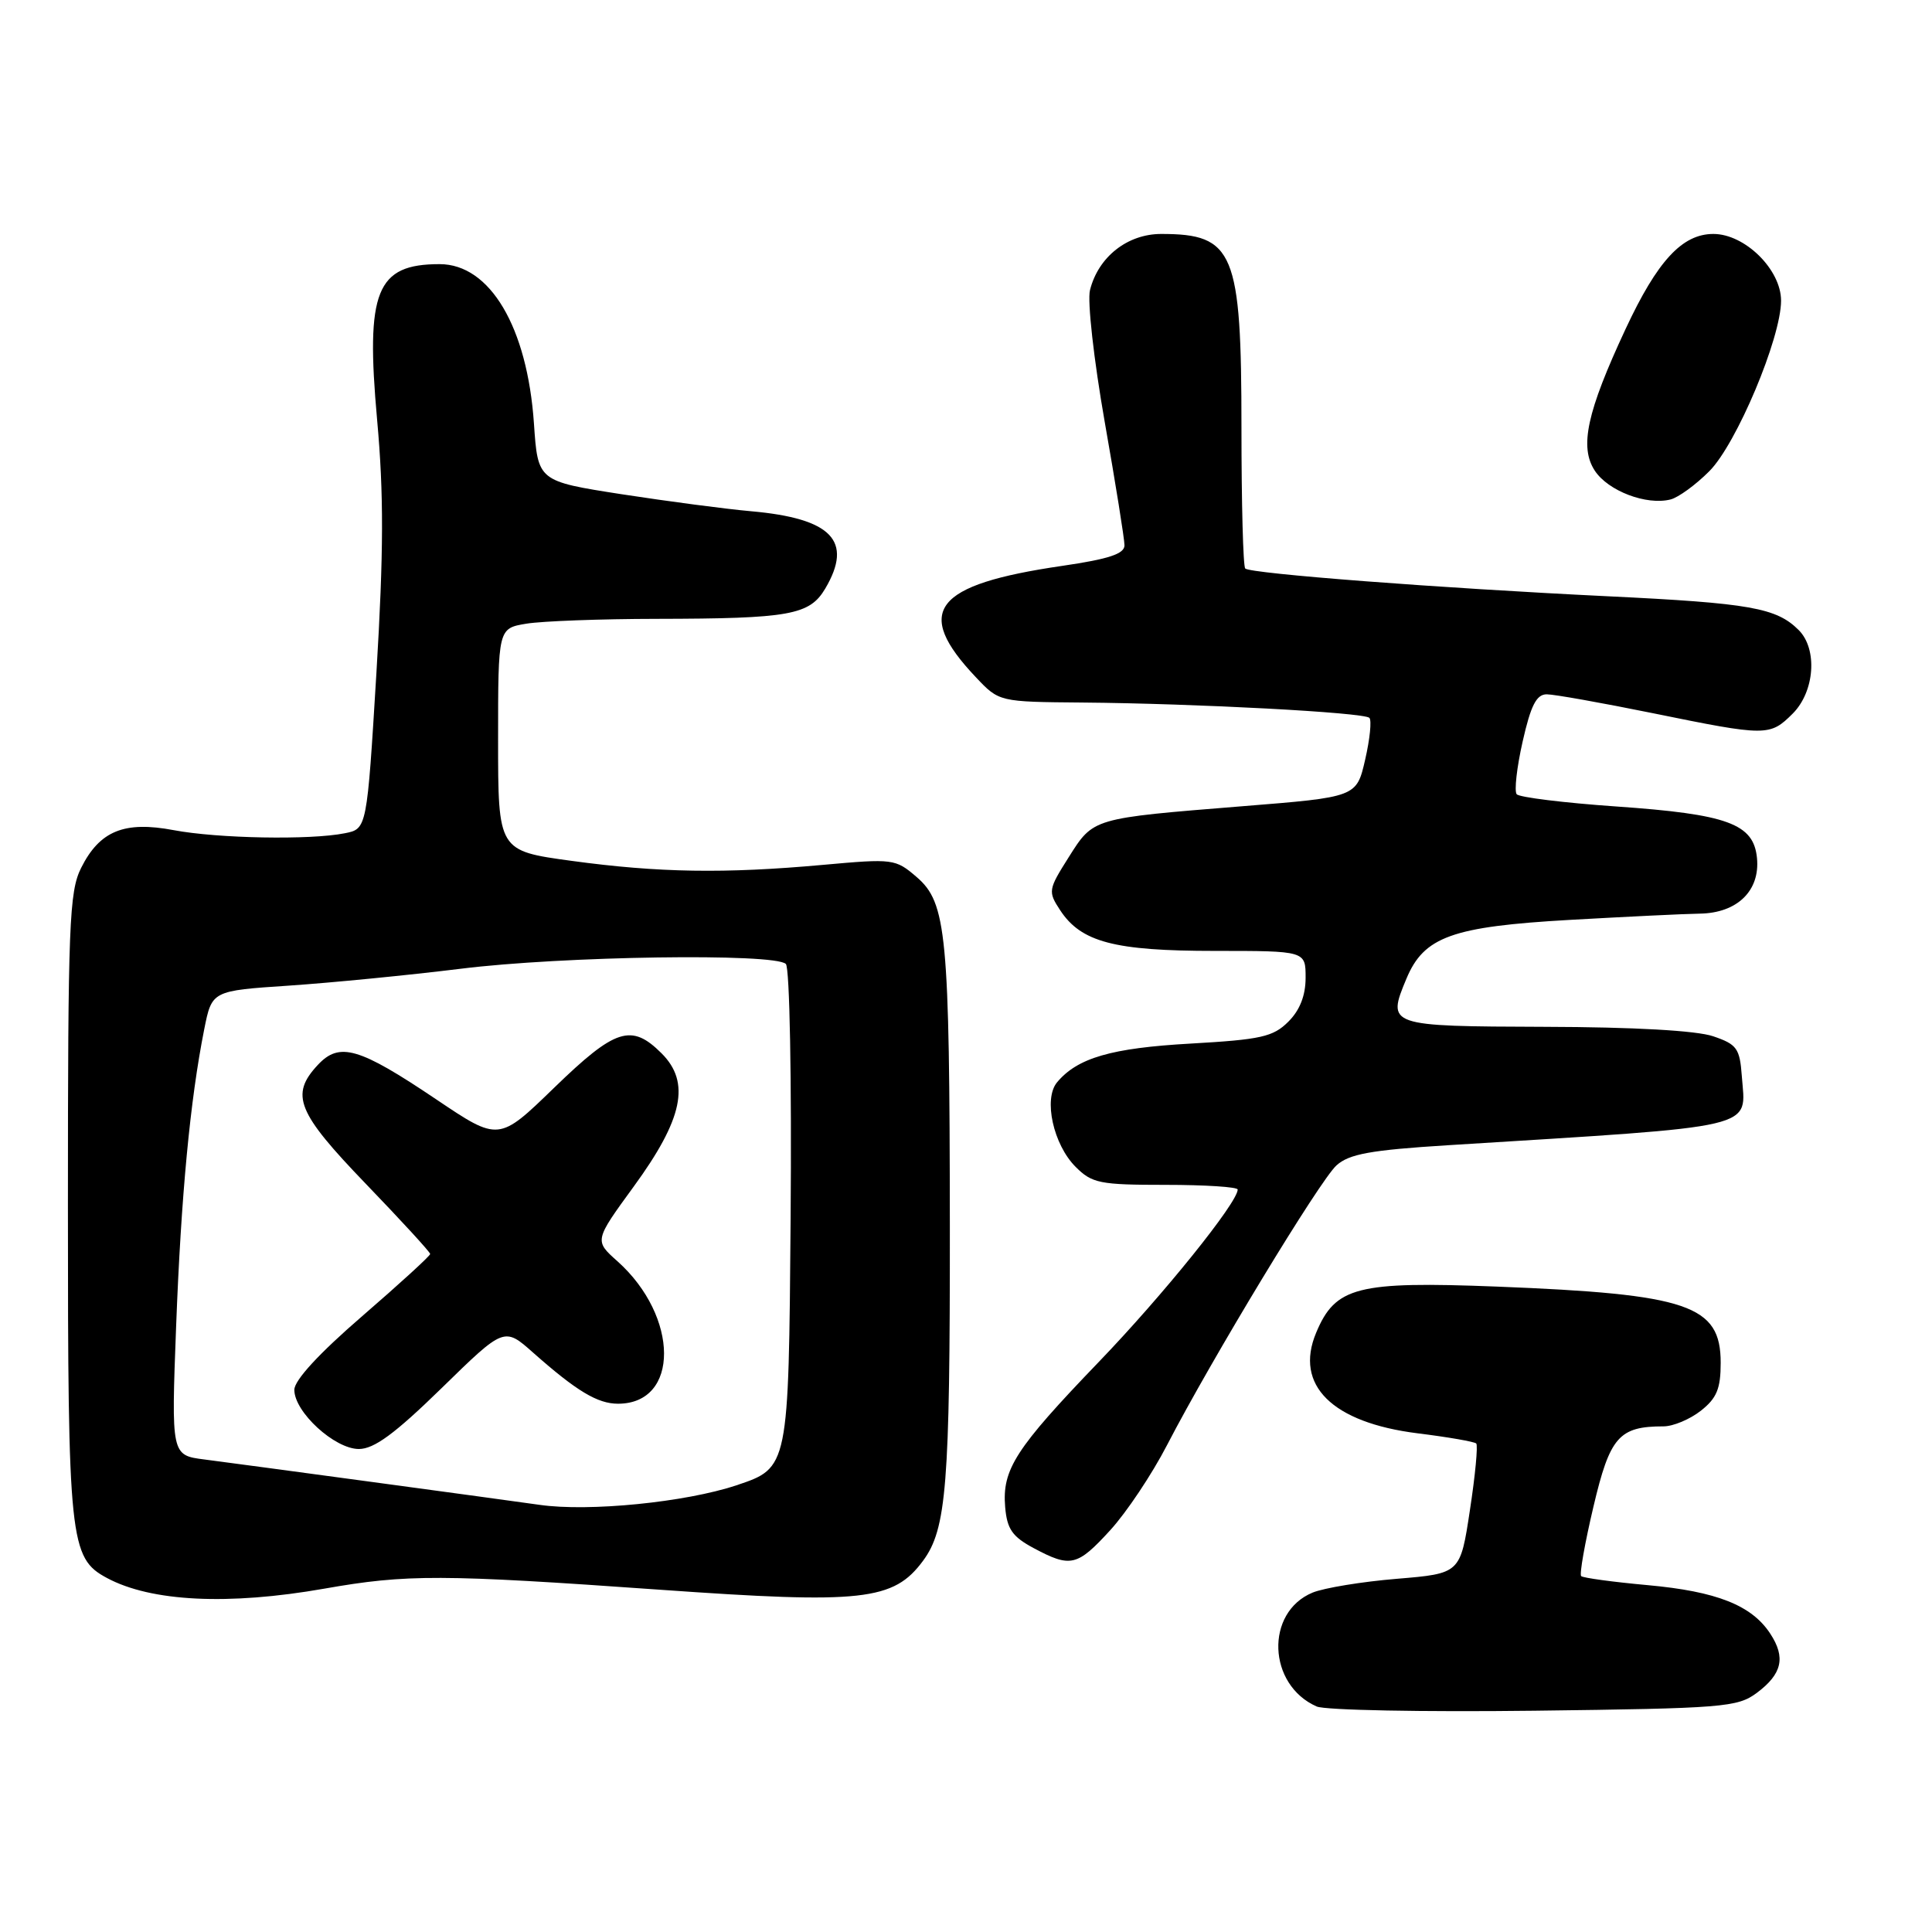 <?xml version="1.0" encoding="UTF-8" standalone="no"?>
<!DOCTYPE svg PUBLIC "-//W3C//DTD SVG 1.1//EN" "http://www.w3.org/Graphics/SVG/1.1/DTD/svg11.dtd" >
<svg xmlns="http://www.w3.org/2000/svg" xmlns:xlink="http://www.w3.org/1999/xlink" version="1.1" viewBox="0 0 256 256">
 <g >
 <path fill="currentColor"
d=" M 232.78 224.32 C 236.14 221.81 236.64 219.63 234.57 216.47 C 232.11 212.71 227.47 210.87 218.33 210.04 C 213.72 209.62 209.75 209.08 209.51 208.84 C 209.27 208.60 210.00 204.46 211.14 199.64 C 213.32 190.38 214.52 189.00 220.43 189.00 C 221.70 189.00 223.92 188.07 225.37 186.93 C 227.48 185.27 228.00 184.01 228.00 180.58 C 228.00 172.93 223.74 171.48 198.34 170.48 C 179.82 169.76 176.94 170.49 174.39 176.61 C 171.49 183.54 176.51 188.50 187.83 189.92 C 191.87 190.42 195.37 191.03 195.61 191.27 C 195.85 191.52 195.48 195.49 194.77 200.11 C 193.50 208.50 193.50 208.50 185.08 209.20 C 180.46 209.58 175.43 210.41 173.92 211.03 C 167.61 213.65 167.96 223.26 174.47 226.12 C 175.58 226.61 188.55 226.86 203.28 226.68 C 228.35 226.37 230.22 226.22 232.78 224.32 Z  M 43.00 210.50 C 53.90 208.58 58.44 208.59 87.50 210.65 C 114.30 212.55 118.40 212.10 122.31 206.81 C 125.42 202.61 125.88 196.77 125.86 162.50 C 125.83 123.78 125.43 119.63 121.47 116.22 C 118.65 113.79 118.35 113.76 109.04 114.60 C 96.02 115.78 87.26 115.64 75.75 114.07 C 66.00 112.74 66.00 112.74 66.00 98.00 C 66.00 83.26 66.00 83.26 69.75 82.64 C 71.81 82.30 79.58 82.01 87.00 82.00 C 104.65 81.97 107.27 81.50 109.35 77.99 C 113.08 71.67 110.22 68.69 99.50 67.74 C 96.20 67.45 88.50 66.43 82.38 65.49 C 71.27 63.76 71.27 63.76 70.75 56.11 C 69.87 43.34 64.93 35.00 58.25 35.00 C 49.85 35.00 48.43 38.55 49.97 55.63 C 50.86 65.49 50.84 73.12 49.88 89.11 C 48.62 109.83 48.62 109.83 45.69 110.41 C 41.12 111.33 28.83 111.10 23.02 110.00 C 16.47 108.76 13.21 110.09 10.75 115.00 C 9.17 118.16 9.00 122.48 9.00 159.78 C 9.00 204.20 9.23 206.44 14.17 209.09 C 20.03 212.24 30.26 212.74 43.00 210.50 Z  M 147.12 202.75 C 149.26 200.41 152.64 195.35 154.63 191.50 C 160.56 180.05 174.87 156.43 177.09 154.42 C 178.76 152.91 181.60 152.39 191.83 151.75 C 233.68 149.14 231.32 149.69 230.80 142.59 C 230.53 138.91 230.15 138.38 227.00 137.31 C 224.80 136.56 216.50 136.09 204.72 136.06 C 183.87 135.99 183.74 135.95 186.36 129.68 C 188.68 124.12 192.40 122.78 208.00 121.89 C 215.43 121.47 223.19 121.09 225.25 121.06 C 230.19 120.98 233.23 118.03 232.81 113.70 C 232.37 109.15 228.94 107.89 214.13 106.86 C 207.23 106.38 201.31 105.65 200.97 105.24 C 200.63 104.83 200.98 101.69 201.76 98.25 C 202.84 93.46 203.59 92.00 204.95 92.00 C 205.93 92.00 212.25 93.13 219.00 94.50 C 234.10 97.58 234.51 97.58 237.55 94.55 C 240.46 91.63 240.86 86.01 238.34 83.49 C 235.39 80.54 231.92 79.92 213.06 79.01 C 190.74 77.93 165.69 76.01 165.00 75.33 C 164.72 75.06 164.50 66.66 164.50 56.67 C 164.50 33.37 163.52 31.00 153.87 31.00 C 149.39 31.00 145.53 34.04 144.43 38.44 C 144.06 39.88 144.94 47.70 146.38 55.90 C 147.82 64.07 149.00 71.43 149.00 72.26 C 149.00 73.39 146.91 74.08 140.75 74.98 C 123.69 77.47 120.99 80.96 129.32 89.75 C 132.39 93.00 132.39 93.00 143.45 93.09 C 158.49 93.22 180.74 94.40 181.45 95.12 C 181.77 95.44 181.52 97.93 180.89 100.66 C 179.75 105.62 179.75 105.62 164.62 106.83 C 144.66 108.44 144.91 108.36 141.60 113.60 C 138.90 117.87 138.85 118.13 140.47 120.60 C 143.25 124.84 147.66 126.00 160.97 126.00 C 173.00 126.00 173.00 126.00 173.00 129.55 C 173.00 131.91 172.24 133.86 170.71 135.38 C 168.70 137.39 167.08 137.75 157.77 138.28 C 147.24 138.87 142.76 140.18 140.06 143.42 C 138.24 145.62 139.57 151.66 142.52 154.61 C 144.70 156.80 145.73 157.00 154.45 157.00 C 159.70 157.00 164.00 157.28 164.00 157.62 C 164.00 159.34 154.10 171.63 145.56 180.50 C 134.55 191.95 132.77 194.71 133.19 199.70 C 133.44 202.62 134.14 203.62 136.98 205.14 C 141.87 207.75 142.73 207.55 147.12 202.75 Z  M 226.49 62.44 C 230.09 58.84 236.00 44.79 236.00 39.84 C 236.00 35.72 231.21 31.00 227.03 31.00 C 222.90 31.00 219.61 34.56 215.39 43.61 C 210.27 54.58 209.26 59.23 211.32 62.37 C 213.09 65.06 218.17 66.99 221.36 66.18 C 222.39 65.92 224.70 64.24 226.49 62.44 Z  M 71.50 199.40 C 66.59 198.70 31.86 194.00 27.10 193.39 C 22.69 192.83 22.69 192.83 23.34 175.67 C 24.00 158.37 25.19 145.80 27.06 136.39 C 28.08 131.28 28.08 131.28 38.29 130.60 C 43.91 130.22 54.12 129.22 61.00 128.37 C 74.54 126.68 102.67 126.27 104.13 127.73 C 104.64 128.24 104.91 142.99 104.76 161.56 C 104.50 194.50 104.50 194.50 97.58 196.81 C 90.83 199.06 78.03 200.34 71.50 199.40 Z  M 58.53 183.92 C 66.81 175.83 66.81 175.83 70.65 179.24 C 76.40 184.33 79.18 186.00 81.89 186.00 C 90.06 186.00 90.01 174.45 81.81 167.12 C 78.75 164.39 78.75 164.39 83.96 157.24 C 90.50 148.28 91.52 143.43 87.67 139.58 C 83.67 135.58 81.55 136.26 73.44 144.12 C 66.09 151.25 66.09 151.25 57.80 145.67 C 47.56 138.78 44.98 138.03 42.11 141.11 C 38.41 145.08 39.35 147.39 48.50 156.89 C 53.17 161.74 57.00 165.91 57.00 166.16 C 57.00 166.41 52.95 170.11 48.00 174.39 C 42.28 179.33 39.00 182.89 39.00 184.16 C 39.00 187.10 44.34 192.00 47.55 192.00 C 49.57 192.00 52.31 189.99 58.53 183.92 Z "/>
</g>
</svg>